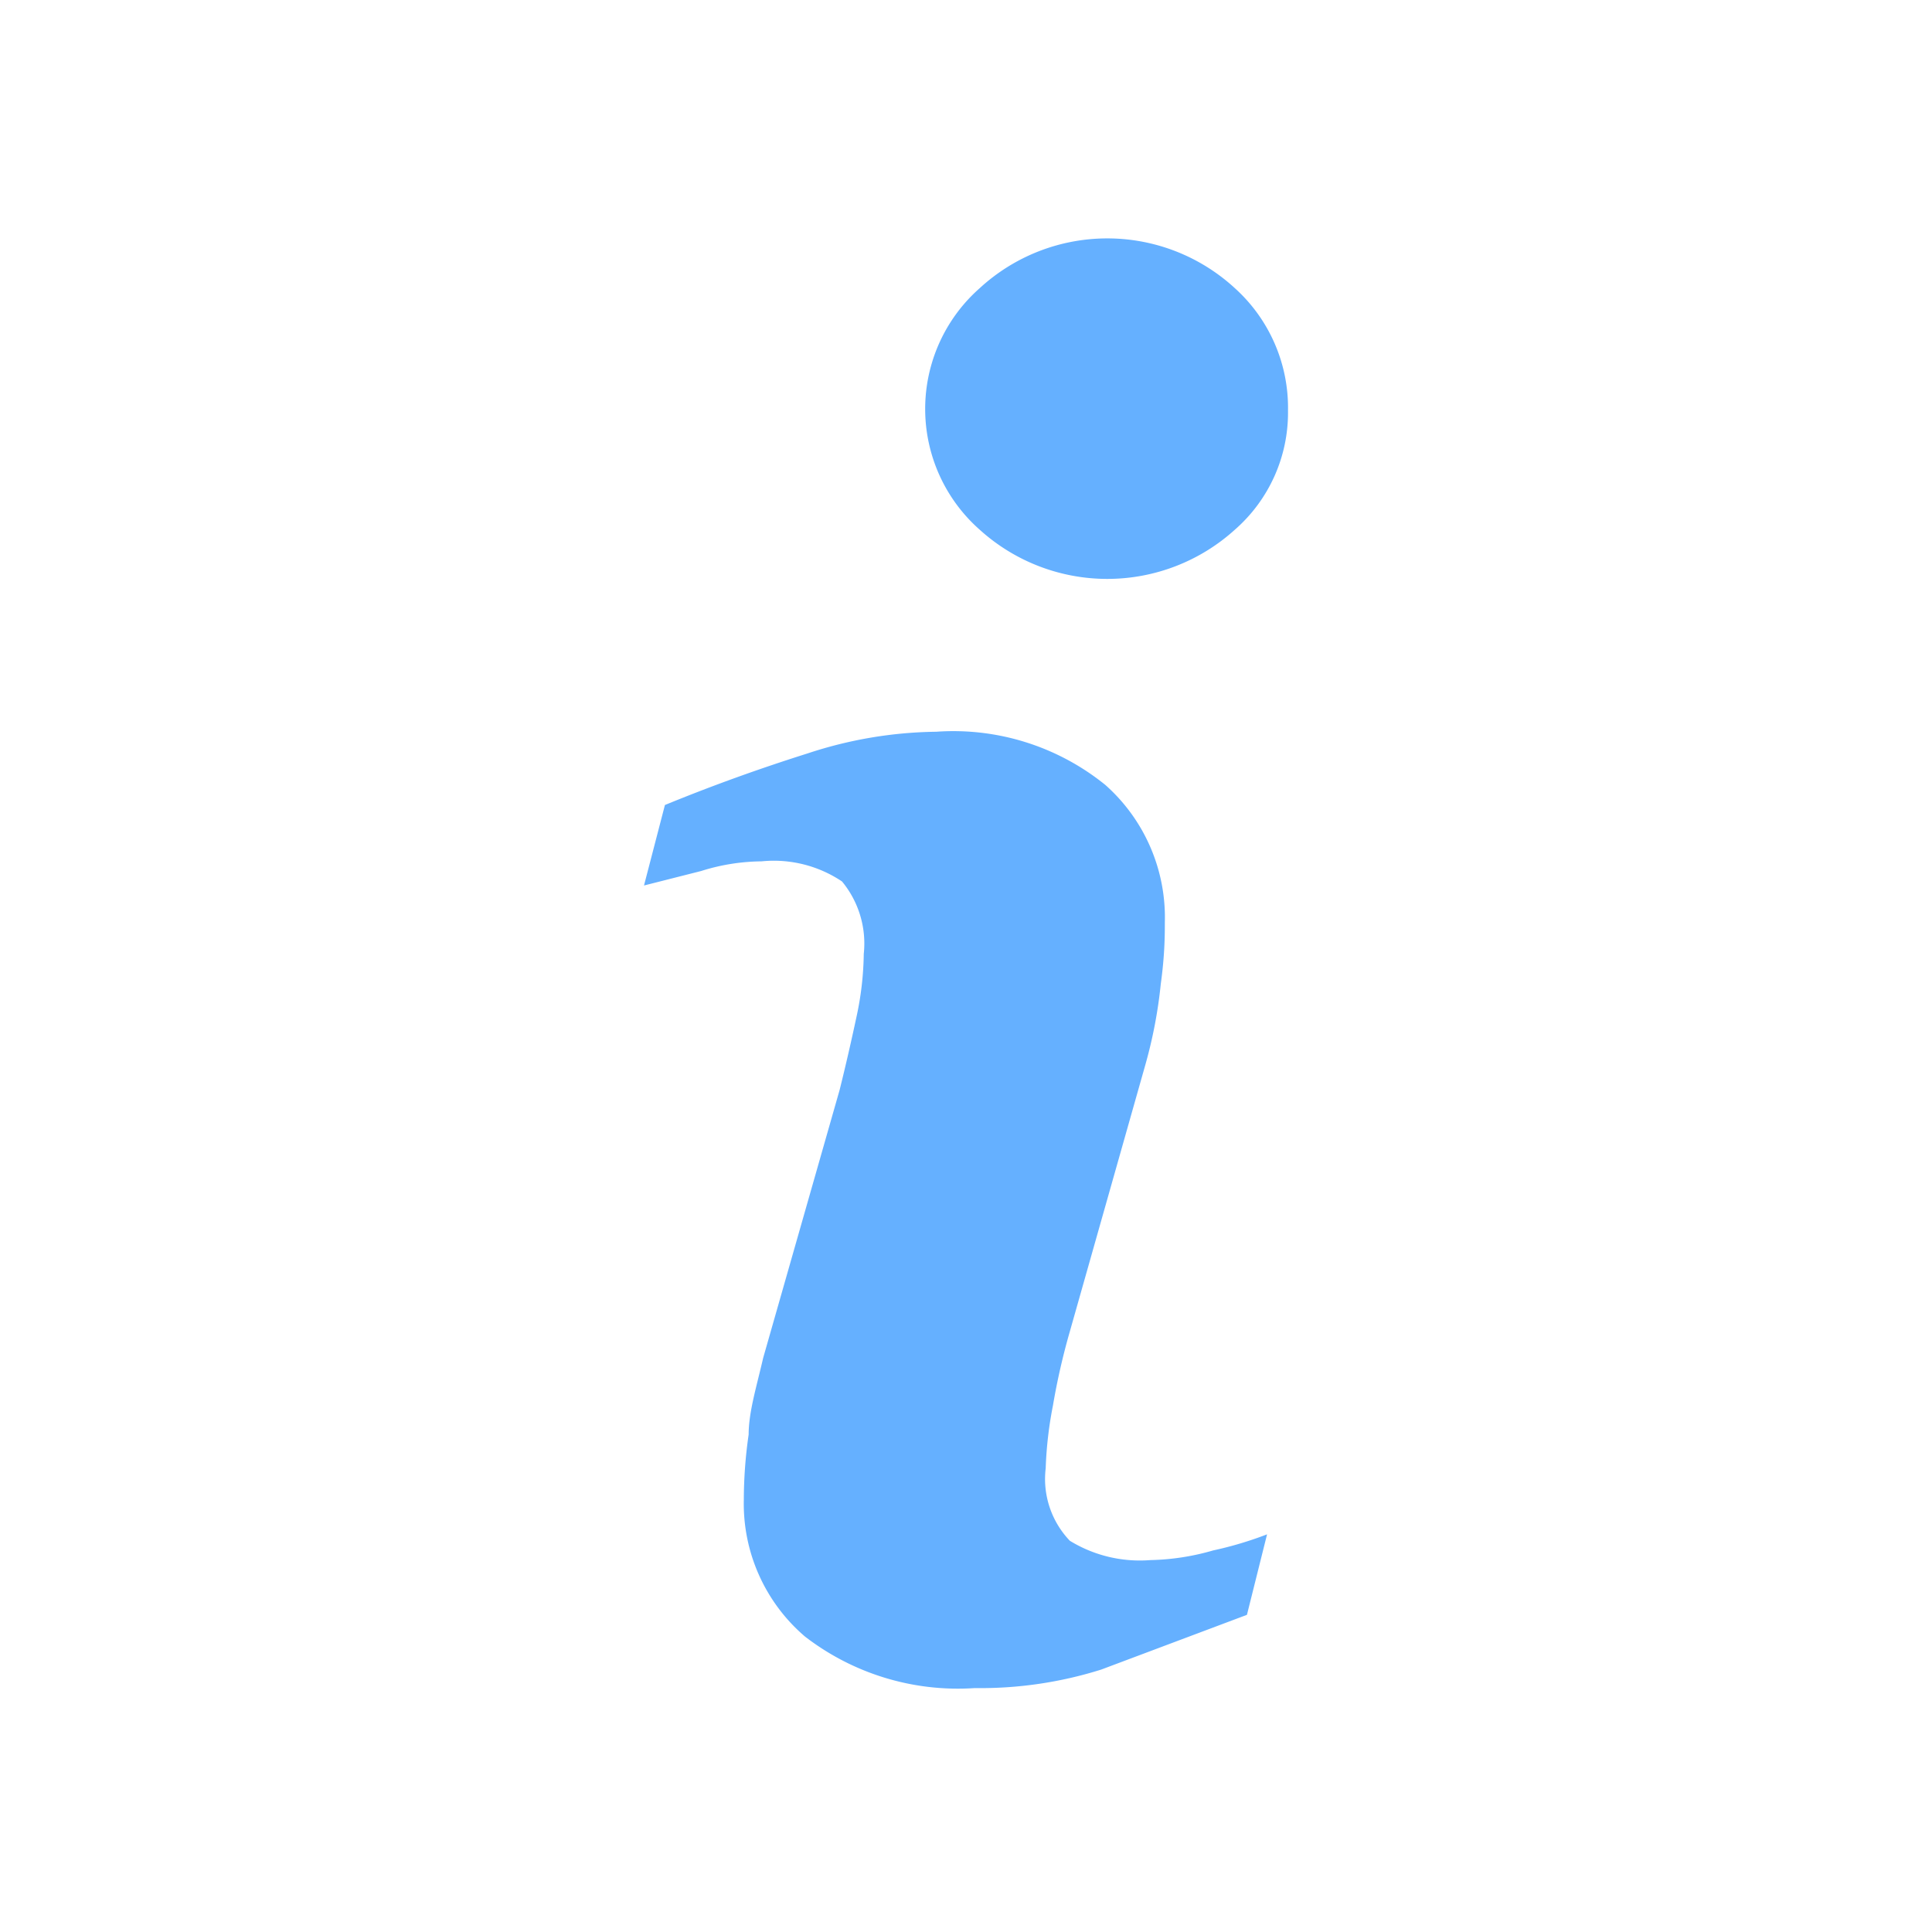 <svg xmlns="http://www.w3.org/2000/svg" viewBox="0 0 24 24"><path d="m15.74 19.06-.25 1-1.81.68a5 5 0 0 1-1.57.23 3.11 3.11 0 0 1-2.11-.64 2.17 2.17 0 0 1-.76-1.7 5.73 5.73 0 0 1 .06-.81c0-.28.1-.6.18-.95l.95-3.33c.08-.32.15-.63.21-.91a3.89 3.89 0 0 0 .09-.78 1.21 1.21 0 0 0-.27-.9 1.52 1.52 0 0 0-1-.25 2.55 2.55 0 0 0-.75.12L8 11l.26-1c.61-.25 1.2-.46 1.77-.64a5.26 5.26 0 0 1 1.6-.27 3 3 0 0 1 2.1.66 2.2 2.2 0 0 1 .74 1.71c0 .14 0 .4-.05.76a5.85 5.85 0 0 1-.19 1l-.94 3.32a8.45 8.45 0 0 0-.21.92 4.86 4.86 0 0 0-.09.78 1.11 1.11 0 0 0 .3.9 1.66 1.66 0 0 0 1 .24 3 3 0 0 0 .78-.12 4.51 4.51 0 0 0 .67-.2zM16 5.1a1.93 1.93 0 0 1-.66 1.48 2.36 2.36 0 0 1-3.17 0 2 2 0 0 1 0-3 2.34 2.34 0 0 1 3.17 0A2 2 0 0 1 16 5.1z" fill="#65b0ff"/></svg>